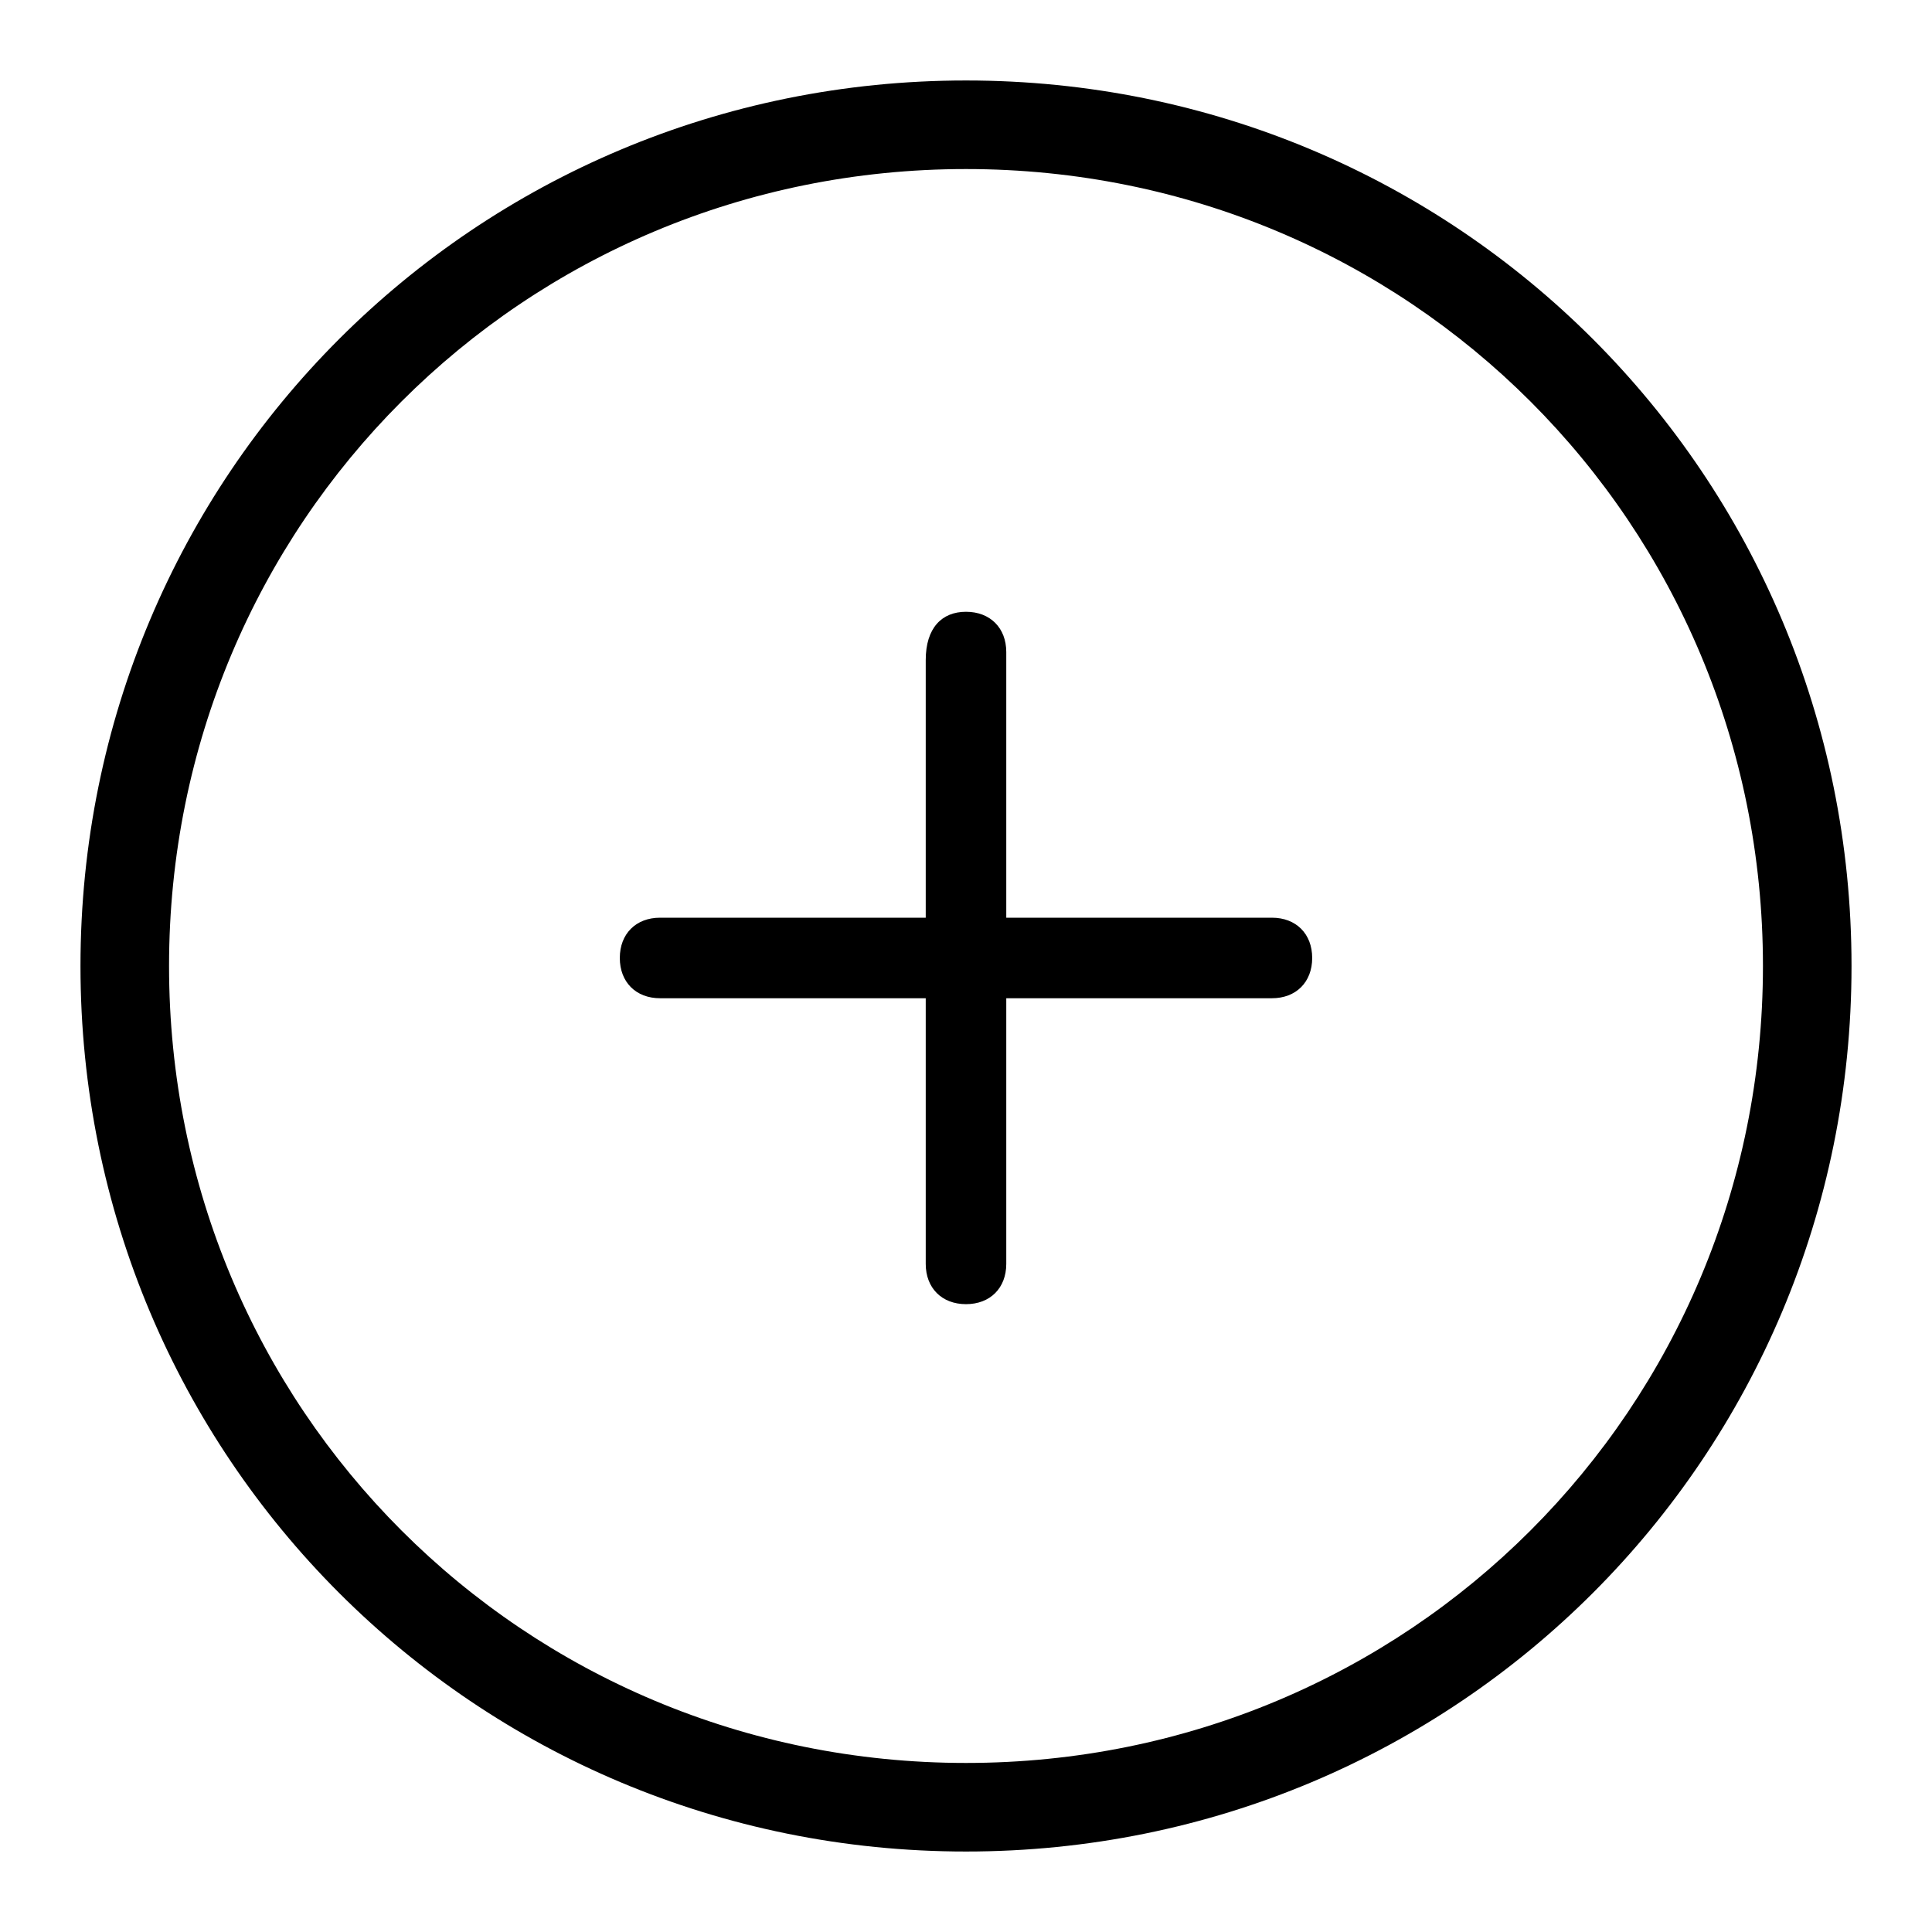 <!-- Generated by IcoMoon.io -->
<svg version="1.1" xmlns="http://www.w3.org/2000/svg" width="32" height="32" viewBox="0 0 32 32">
<title>add</title>
<path d="M16 10.133c0.4 0 0.667 0.267 0.667 0.667v4.4h4.4c0.4 0 0.667 0.267 0.667 0.667s-0.267 0.667-0.667 0.667h-4.4v4.4c0 0.4-0.267 0.667-0.667 0.667s-0.667-0.267-0.667-0.667v-4.4h-4.4c-0.4 0-0.667-0.267-0.667-0.667s0.267-0.667 0.667-0.667h4.4v-4.267c0-0.533 0.267-0.8 0.667-0.8zM16 2.8c-7.333 0-13.2 5.867-13.2 13.2s5.867 13.2 13.2 13.2c7.333 0 13.2-5.867 13.2-13.2s-5.867-13.2-13.2-13.2zM16 1.333c8.133 0 14.667 6.533 14.667 14.667s-6.533 14.667-14.667 14.667c-8.133 0-14.667-6.533-14.667-14.667s6.533-14.667 14.667-14.667z"></path>
</svg>
